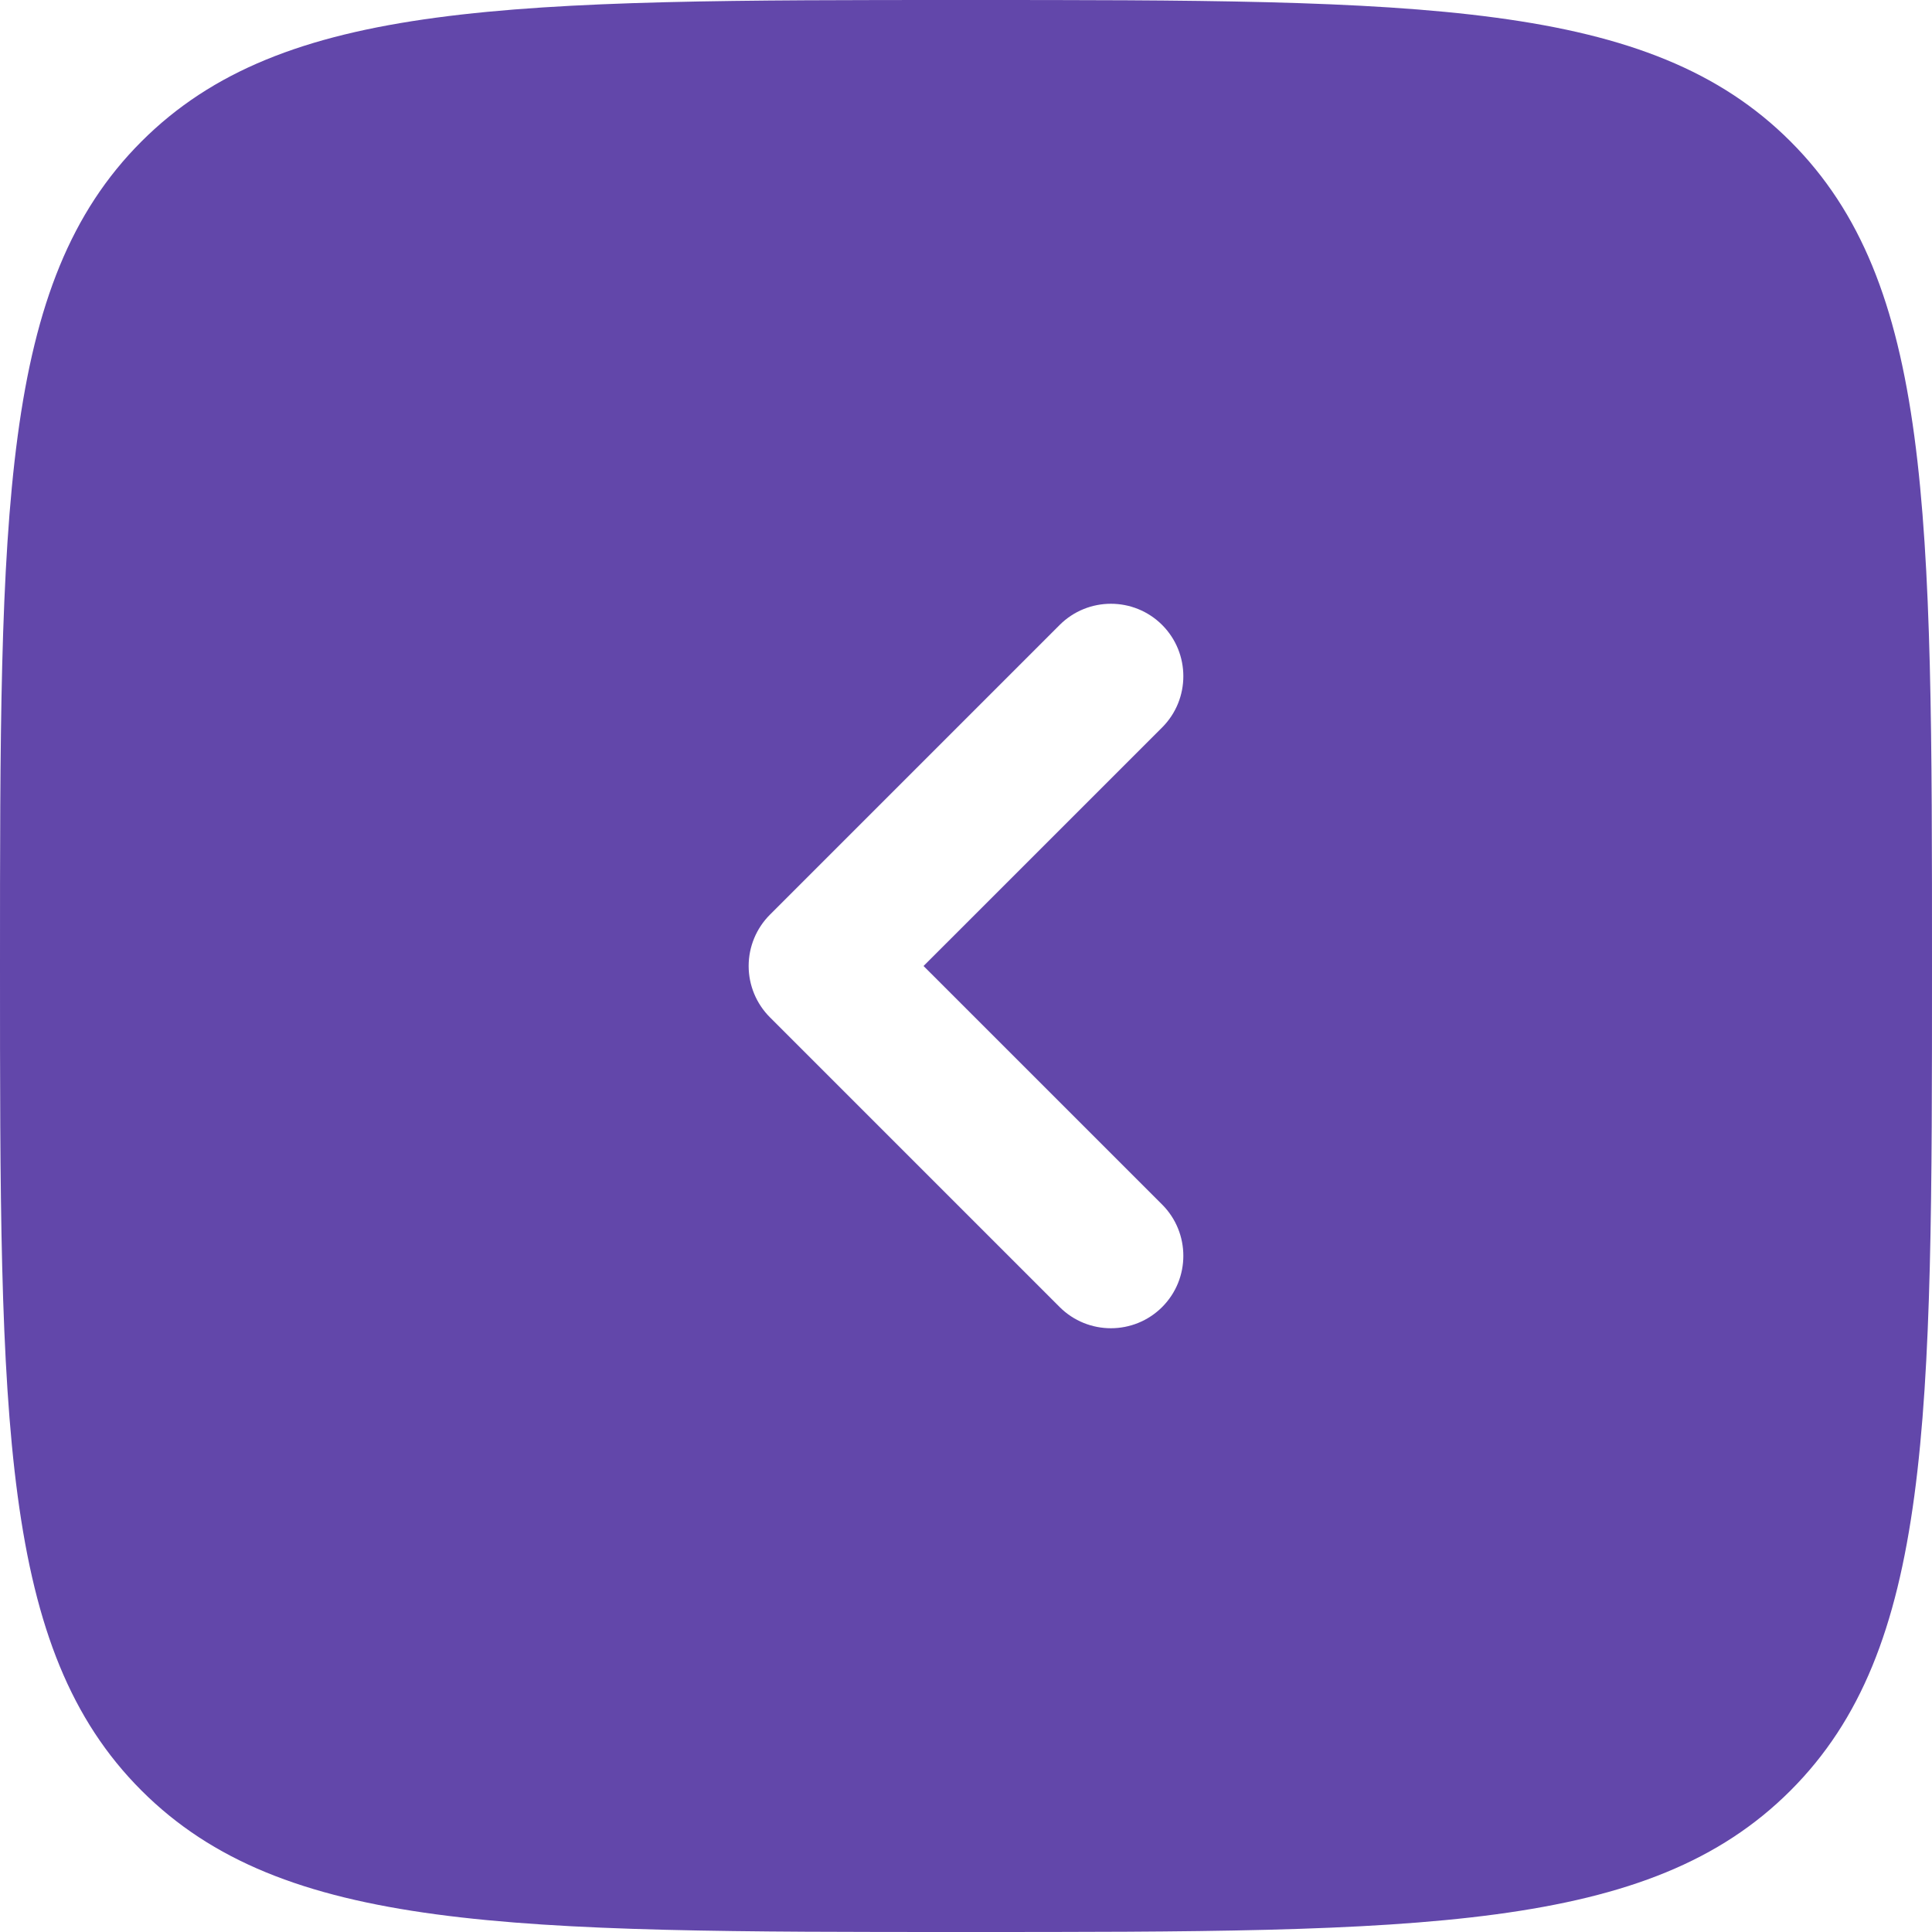 <svg width="40" height="40" viewBox="0 0 40 40" fill="none" xmlns="http://www.w3.org/2000/svg">
<path fill-rule="evenodd" clip-rule="evenodd" d="M37.071 2.929C34.142 1.66893e-06 29.428 0 20 0C10.572 0 5.858 1.66893e-06 2.929 2.929C1.66893e-06 5.858 0 10.572 0 20C0 29.428 1.66893e-06 34.142 2.929 37.071C5.858 40 10.572 40 20 40C29.428 40 34.142 40 37.071 37.071C40 34.142 40 29.428 40 20C40 10.572 40 5.858 37.071 2.929ZM24.061 12.939C24.646 13.525 24.646 14.475 24.061 15.061L19.121 20L24.061 24.939C24.646 25.525 24.646 26.475 24.061 27.061C23.475 27.646 22.525 27.646 21.939 27.061L15.939 21.061C15.658 20.779 15.5 20.398 15.5 20C15.5 19.602 15.658 19.221 15.939 18.939L21.939 12.939C22.525 12.354 23.475 12.354 24.061 12.939Z" fill="#6247AA"/>
</svg>
